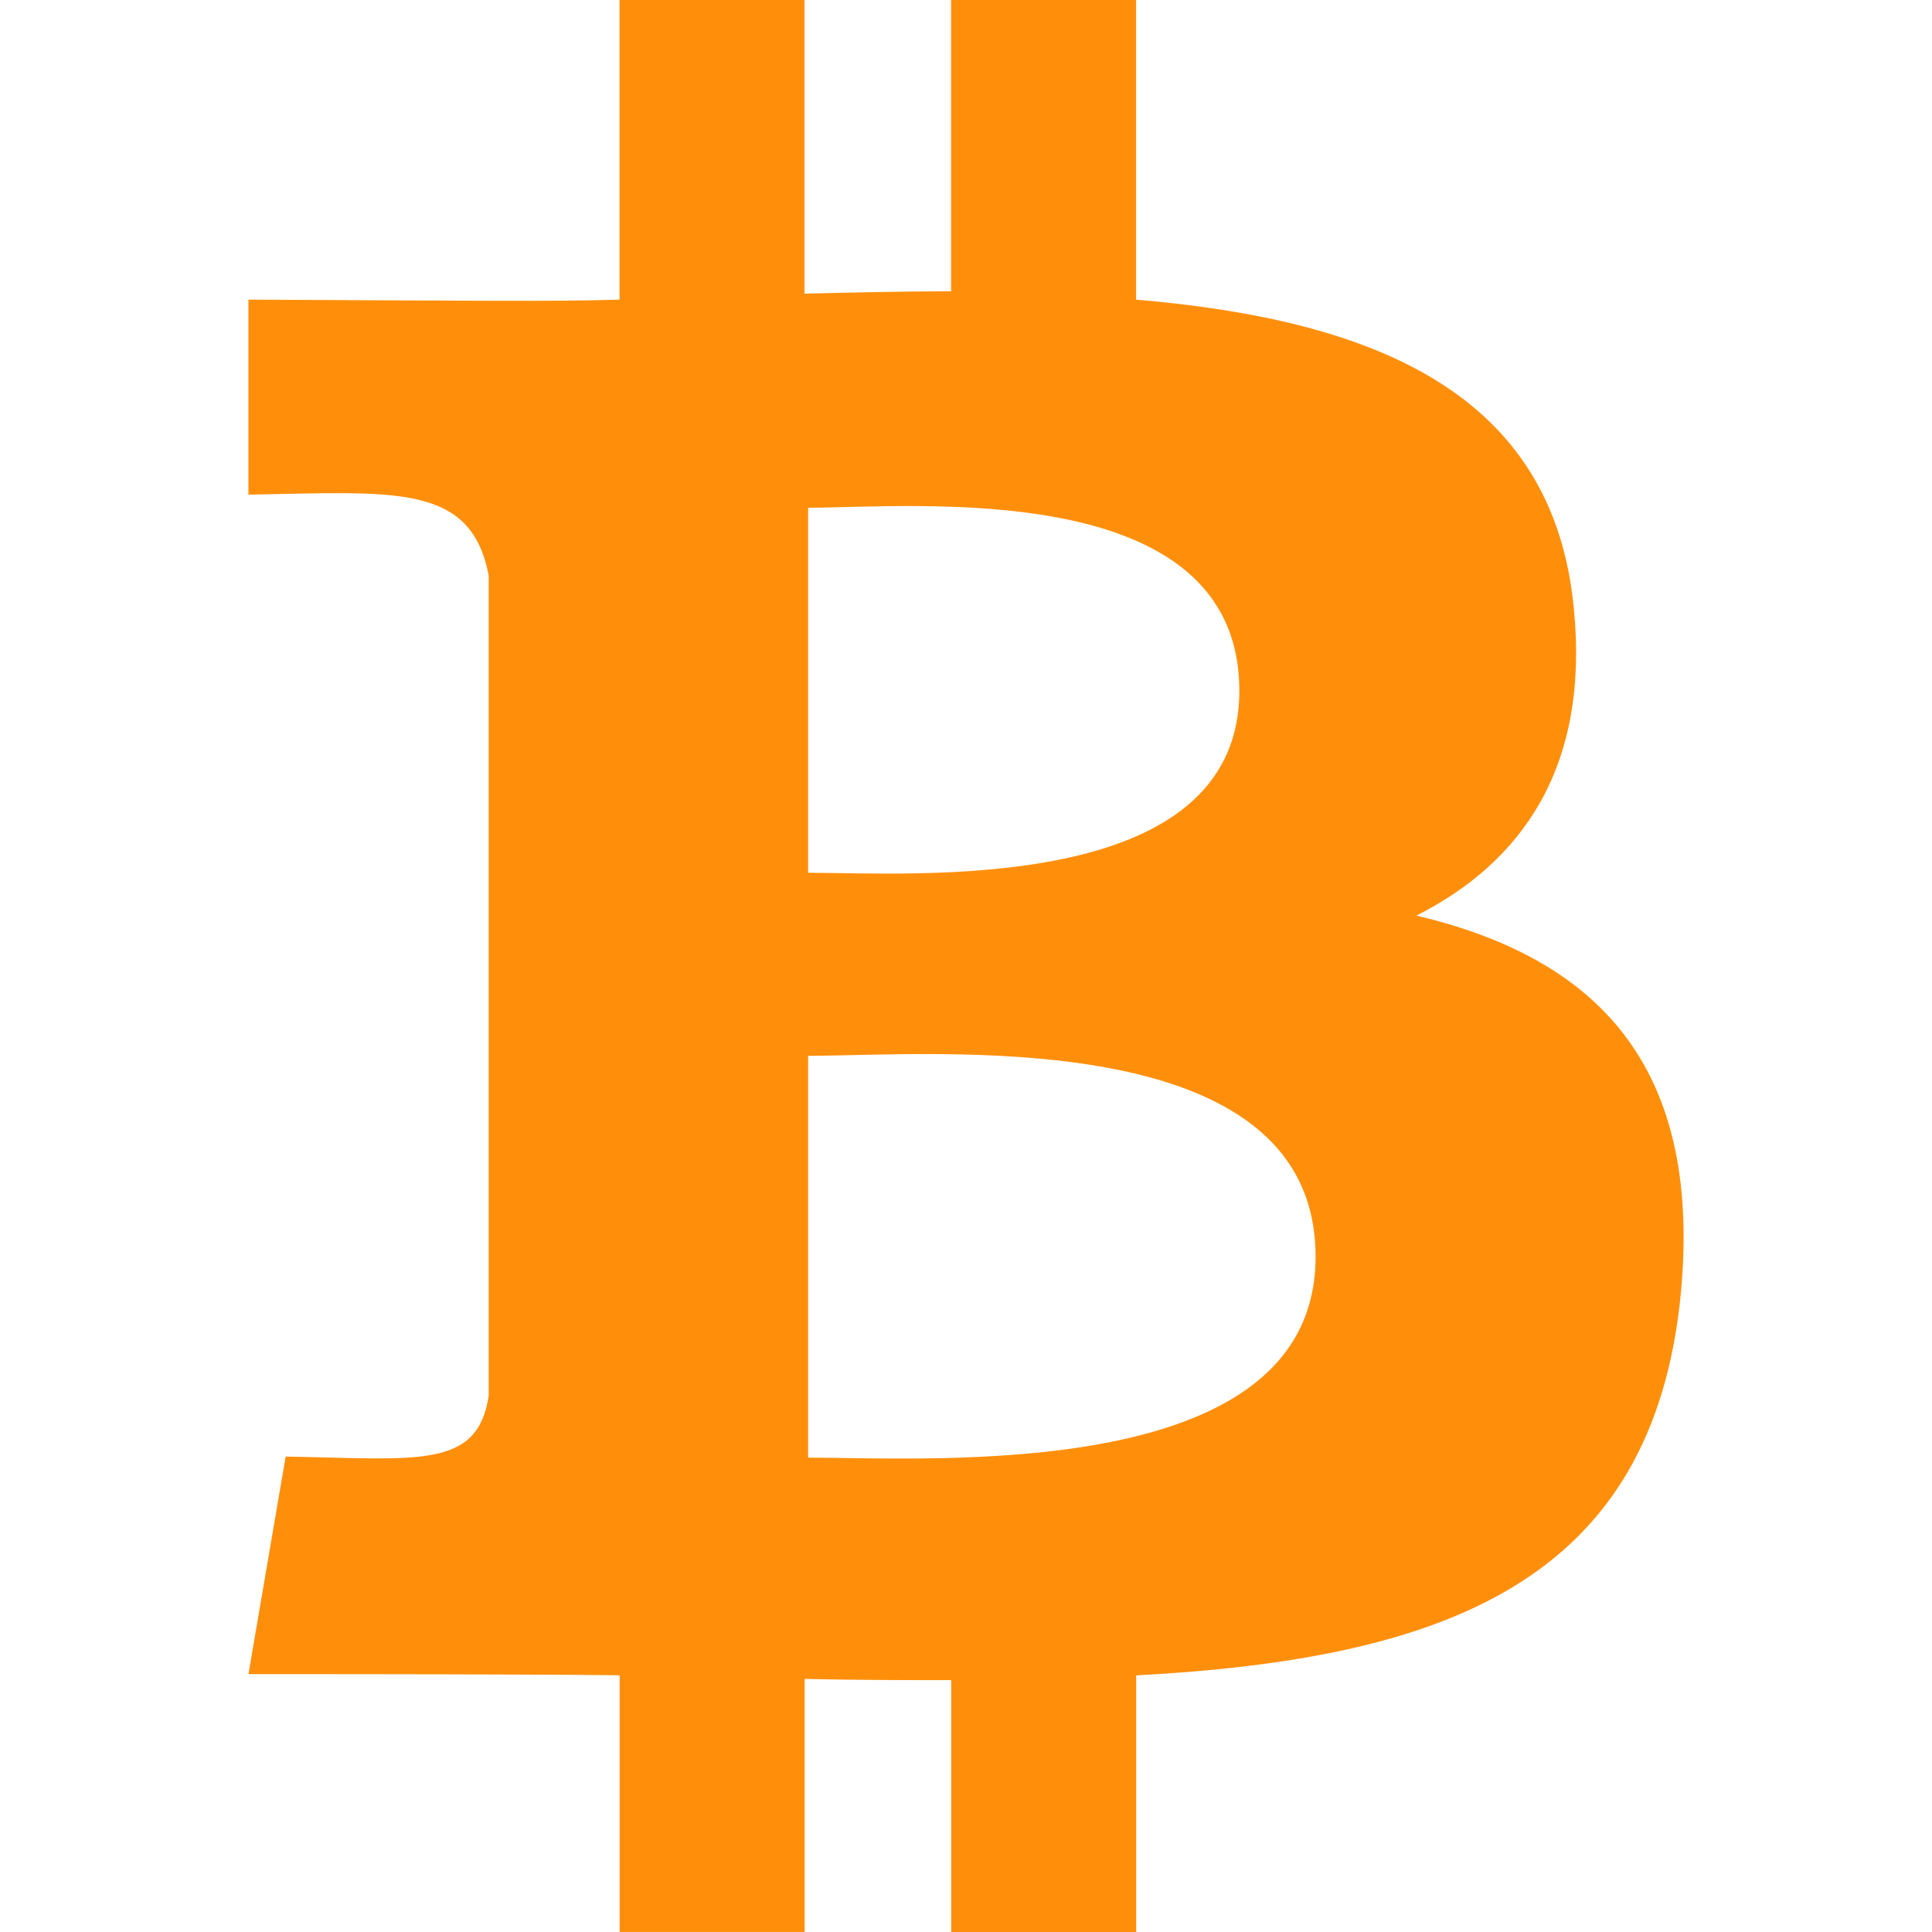 <svg width="70" height="70" viewBox="0 0 70 70" fill="none" xmlns="http://www.w3.org/2000/svg">
<path d="M51.323 33.172C55.153 31.234 57.59 27.787 57.024 22.058C56.284 14.216 49.778 11.589 41.162 10.856V0H34.46V10.554C32.718 10.554 30.935 10.598 29.149 10.64V0H22.447V10.856C19.983 10.931 17.112 10.893 9 10.856V17.922C14.29 17.83 17.068 17.493 17.705 20.851V50.576C17.3 53.24 15.146 52.857 10.35 52.774L9.002 60.657C21.223 60.657 22.451 60.701 22.451 60.701V69.998H29.154V60.83C30.981 60.874 32.765 60.874 34.464 60.874V70H41.166V60.703C52.395 60.1 59.902 57.3 60.903 46.831C61.685 38.431 57.683 34.682 51.327 33.175L51.323 33.172ZM29.28 18.396C33.065 18.396 44.903 17.233 44.903 25.031C44.903 32.483 33.065 31.622 29.28 31.622V18.396ZM29.28 52.816V38.254C33.806 38.254 47.666 37.005 47.666 45.534C47.666 53.763 33.806 52.813 29.28 52.813V52.816Z" fill="#FF8F0B"/>
</svg>
